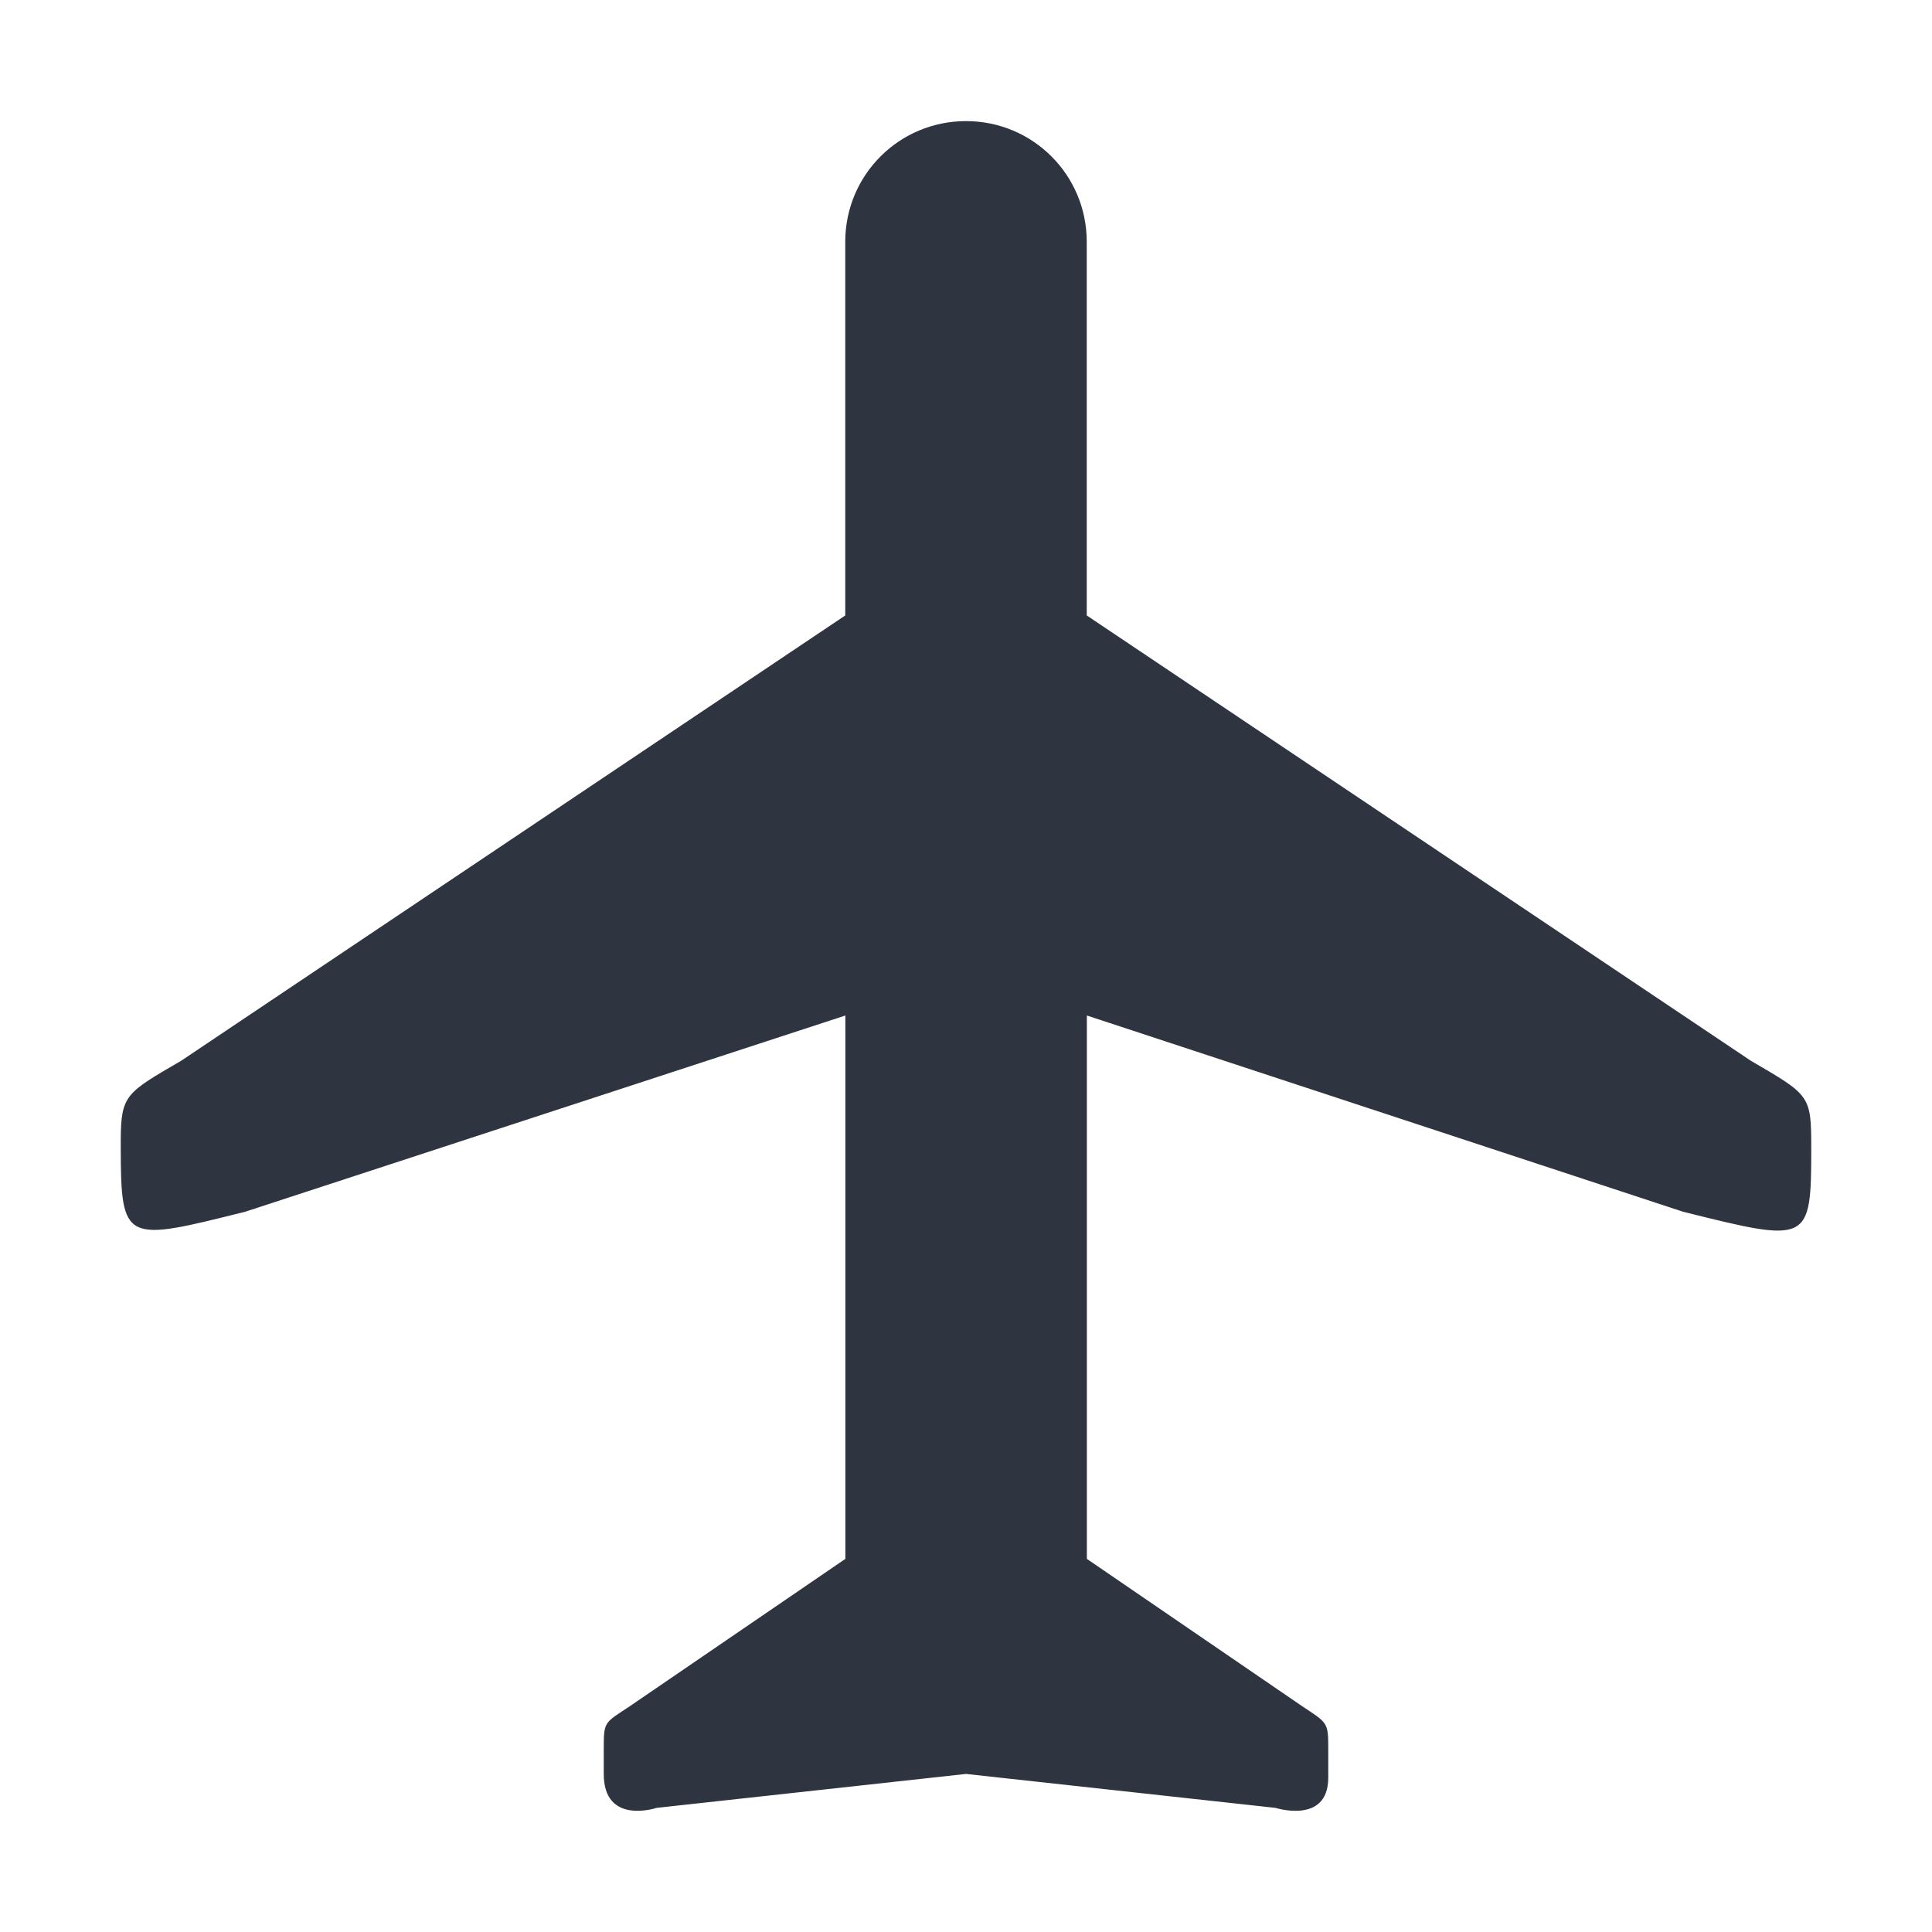 <svg width="16" height="16" xmlns="http://www.w3.org/2000/svg"><path d="M1 9.503c.001.794.034.781 1.031.532l4.97-1.625v4.5l-1.782 1.218c-.209.14-.219.123-.219.344v.219c0 .428.438.281.438.281L8 14.691l2.563.281s.437.14.437-.25v-.25c0-.211-.009-.204-.219-.344l-1.78-1.218v-4.5l4.937 1.625c1.047.261 1.062.264 1.062-.532 0-.432-.011-.433-.5-.718L9 5.097V2.003c0-.554-.446-1-1-1s-1 .446-1 1v3.094L1.5 8.785c-.457.266-.498.283-.5.656z" fill="#2e3440"/></svg>